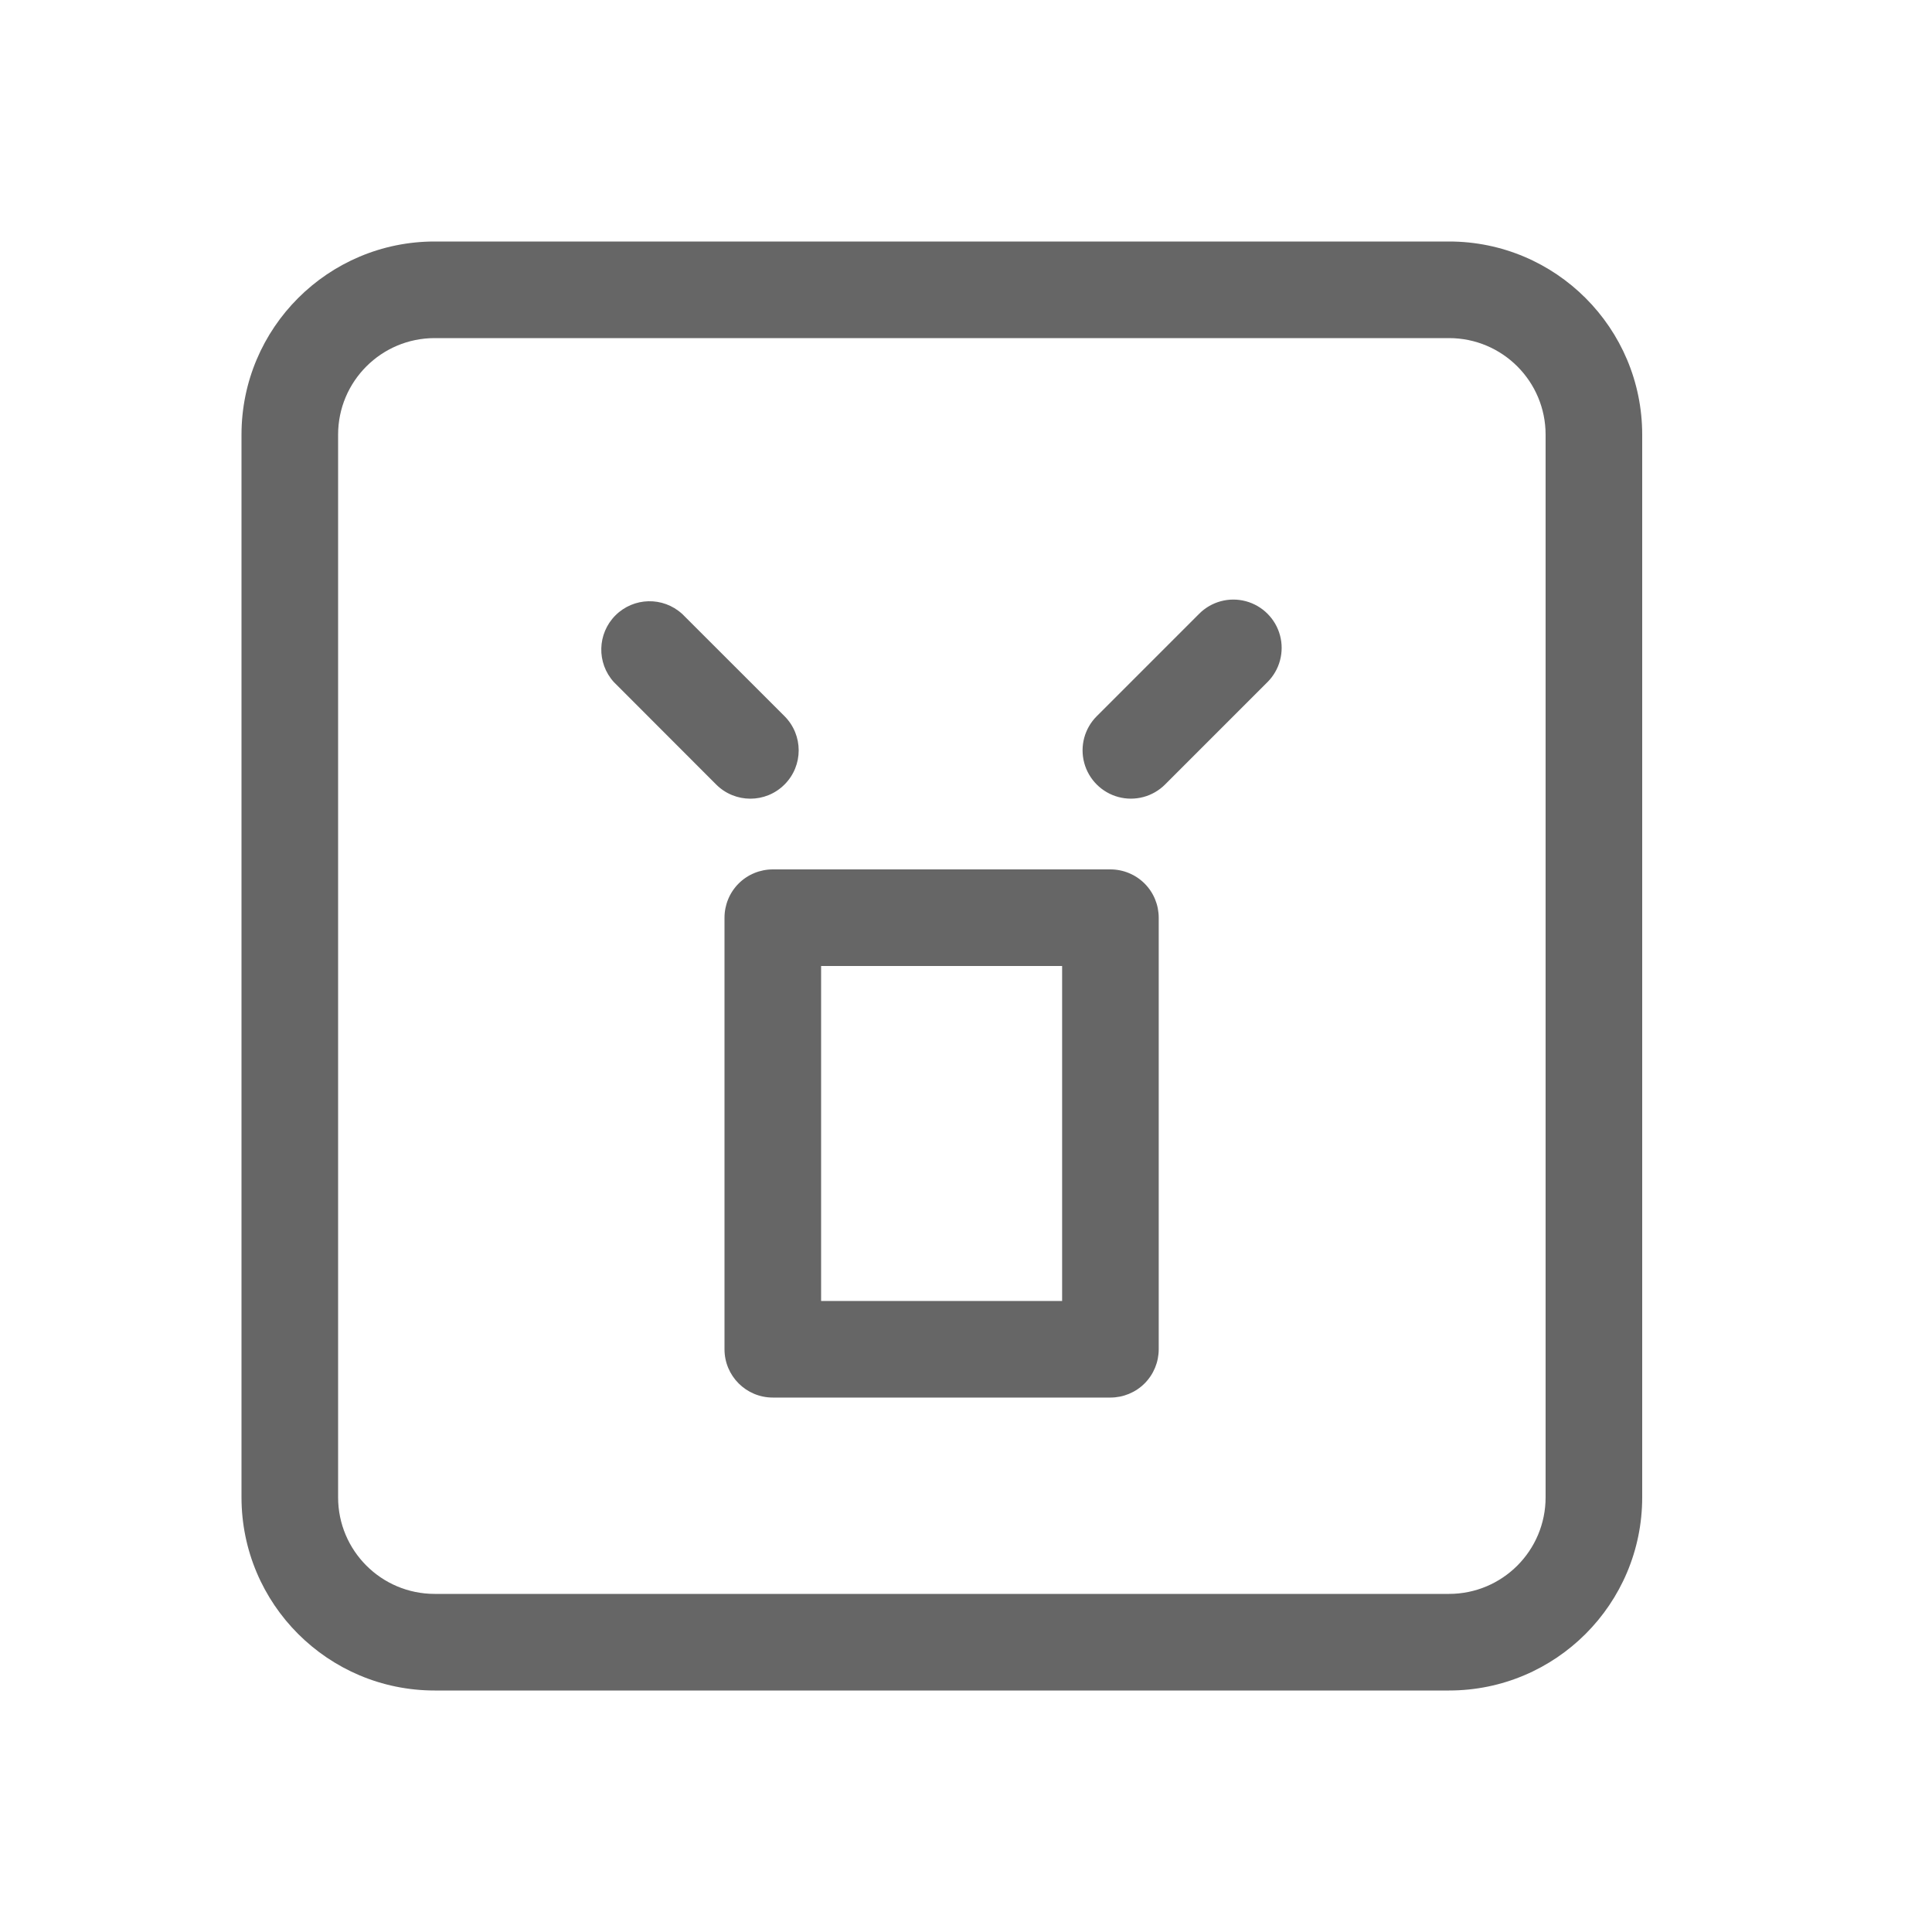 <!--?xml version="1.0" encoding="UTF-8"?-->
<svg width="32px" height="32px" viewBox="0 0 32 32" version="1.1" xmlns="http://www.w3.org/2000/svg" xmlns:xlink="http://www.w3.org/1999/xlink">
    <title>1353-很差</title>
    <g id="1353-很差" stroke="none" stroke-width="1" fill="none" fill-rule="evenodd">
        <g id="编组" transform="translate(4, 4)" fill="#000000" fill-rule="nonzero">
            <path d="M3.2,0 L20,0 C21.767,0 23.2,1.433 23.2,3.2 L23.2,20.8 C23.2,22.567 21.767,24 20,24 L3.2,24 C1.433,24 0,22.567 0,20.8 L0,3.2 C0,1.433 1.433,0 3.2,0 Z M3.2,1.6 C2.316,1.6 1.6,2.316 1.6,3.2 L1.6,20.8 C1.6,21.684 2.316,22.4 3.2,22.4 L20,22.4 C20.884,22.4 21.6,21.684 21.6,20.8 L21.6,3.2 C21.6,2.316 20.884,1.6 20,1.6 L3.2,1.6 Z M8.8,10.4 L14.392,10.4 C14.604,10.4 14.808,10.484 14.958,10.634 C15.108,10.784 15.192,10.988 15.192,11.2 L15.192,18.348 C15.192,18.56 15.108,18.764 14.958,18.914 C14.808,19.064 14.604,19.148 14.392,19.148 L8.8,19.148 C8.358,19.148 8,18.79 8,18.348 L8,11.2 C8,10.988 8.084,10.784 8.234,10.634 C8.384,10.484 8.588,10.4 8.8,10.4 L8.8,10.4 Z M9.6,17.548 L13.592,17.548 L13.592,12 L9.6,12 L9.6,17.548 L9.6,17.548 Z M7.297,6.166 L8.994,7.862 C9.307,8.175 9.307,8.682 8.994,8.994 C8.682,9.307 8.175,9.307 7.862,8.994 L6.166,7.296 C5.88,6.98 5.892,6.495 6.193,6.193 C6.495,5.891 6.98,5.879 7.296,6.166 L7.297,6.166 Z M15.862,6.166 C16.064,5.963 16.359,5.884 16.635,5.958 C16.911,6.032 17.127,6.248 17.201,6.524 C17.275,6.8 17.196,7.095 16.994,7.297 L15.297,8.994 C15.095,9.196 14.8,9.275 14.524,9.201 C14.248,9.127 14.032,8.911 13.958,8.635 C13.884,8.359 13.963,8.064 14.166,7.862 L15.862,6.166 L15.862,6.166 Z" id="形状" fill="#666666"></path>
        </g>
    </g>
</svg>